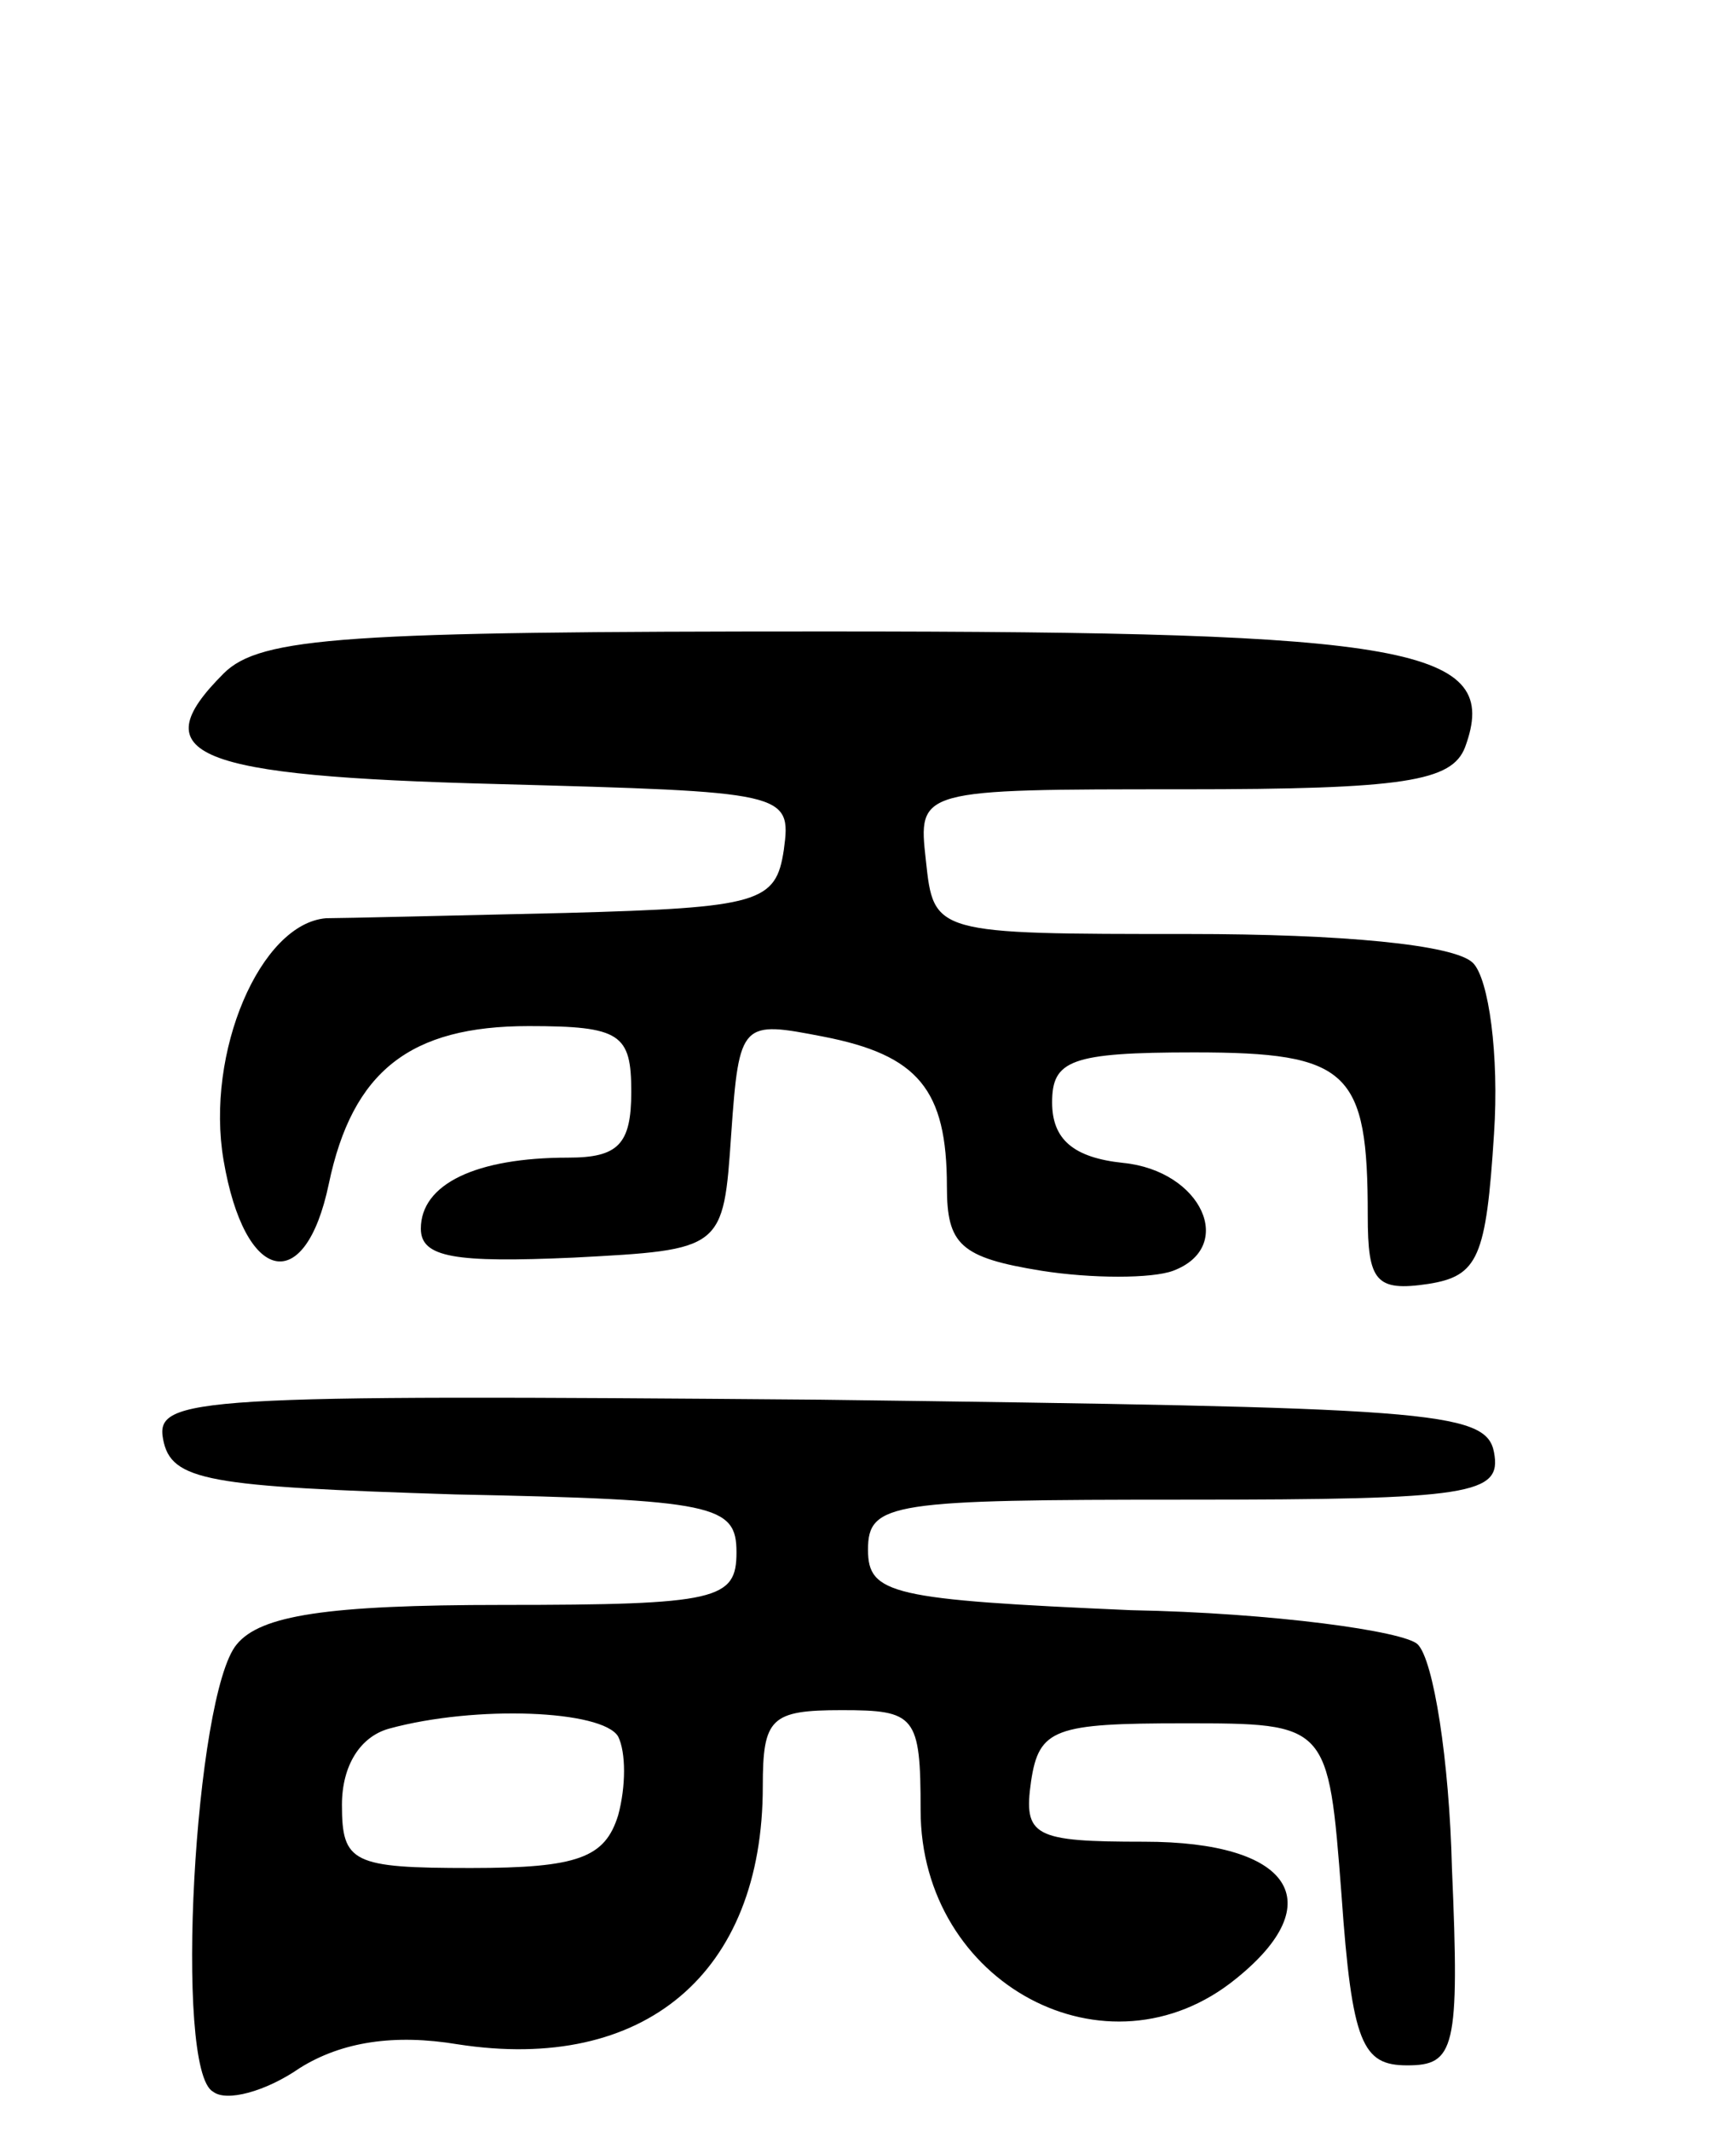 <svg version="1.0" xmlns="http://www.w3.org/2000/svg"
 width="66pt" height="81pt" viewBox="0 0 66 81"
 preserveAspectRatio="xMidYMid meet">
<g transform="translate(0,81) scale(0.1,-0.1)"
fill="#000000" stroke="none">
<path d="M85 554 c-31 -31 -12 -39 104 -42 110 -3 112 -3 109 -25 -3 -20 -9
-22 -83 -24 -44 -1 -85 -2 -91 -2 -25 -2 -46 -51 -39 -92 8 -47 31 -52 40 -9
9 43 31 60 76 60 35 0 39 -3 39 -25 0 -20 -5 -25 -24 -25 -35 0 -56 -10 -56
-27 0 -11 13 -13 58 -11 57 3 57 3 60 47 3 43 4 43 35 37 36 -7 47 -20 47 -57
0 -22 5 -27 36 -32 19 -3 42 -3 50 0 24 9 11 38 -19 41 -19 2 -27 9 -27 23 0
16 7 19 54 19 59 0 66 -7 66 -62 0 -25 3 -29 23 -26 19 3 22 10 25 57 2 30 -2
59 -8 65 -7 7 -50 11 -108 11 -97 0 -97 0 -100 28 -3 27 -3 27 98 27 84 0 102
3 107 16 14 38 -20 44 -243 44 -182 0 -215 -2 -229 -16z"/>
<path d="M62 263 c3 -16 17 -18 111 -21 99 -2 107 -4 107 -22 0 -18 -7 -20
-89 -20 -67 0 -92 -4 -101 -15 -16 -19 -24 -162 -9 -170 5 -4 20 0 33 9 16 10
36 13 60 9 71 -11 116 27 116 98 0 26 3 29 30 29 28 0 30 -2 30 -38 0 -66 71
-104 120 -64 36 29 21 52 -35 52 -42 0 -46 2 -43 23 3 20 9 22 58 22 55 0 55
0 60 -65 4 -57 8 -65 25 -65 18 0 20 6 17 75 -1 41 -7 79 -13 85 -5 5 -55 12
-109 13 -91 4 -100 6 -100 23 0 18 9 19 121 19 109 0 120 2 117 18 -3 16 -25
17 -256 20 -238 2 -253 1 -250 -15z m173 -113 c3 -6 3 -19 0 -30 -5 -16 -15
-20 -56 -20 -45 0 -49 2 -49 24 0 15 7 26 18 29 33 9 81 7 87 -3z"/>
</g>
</svg>
